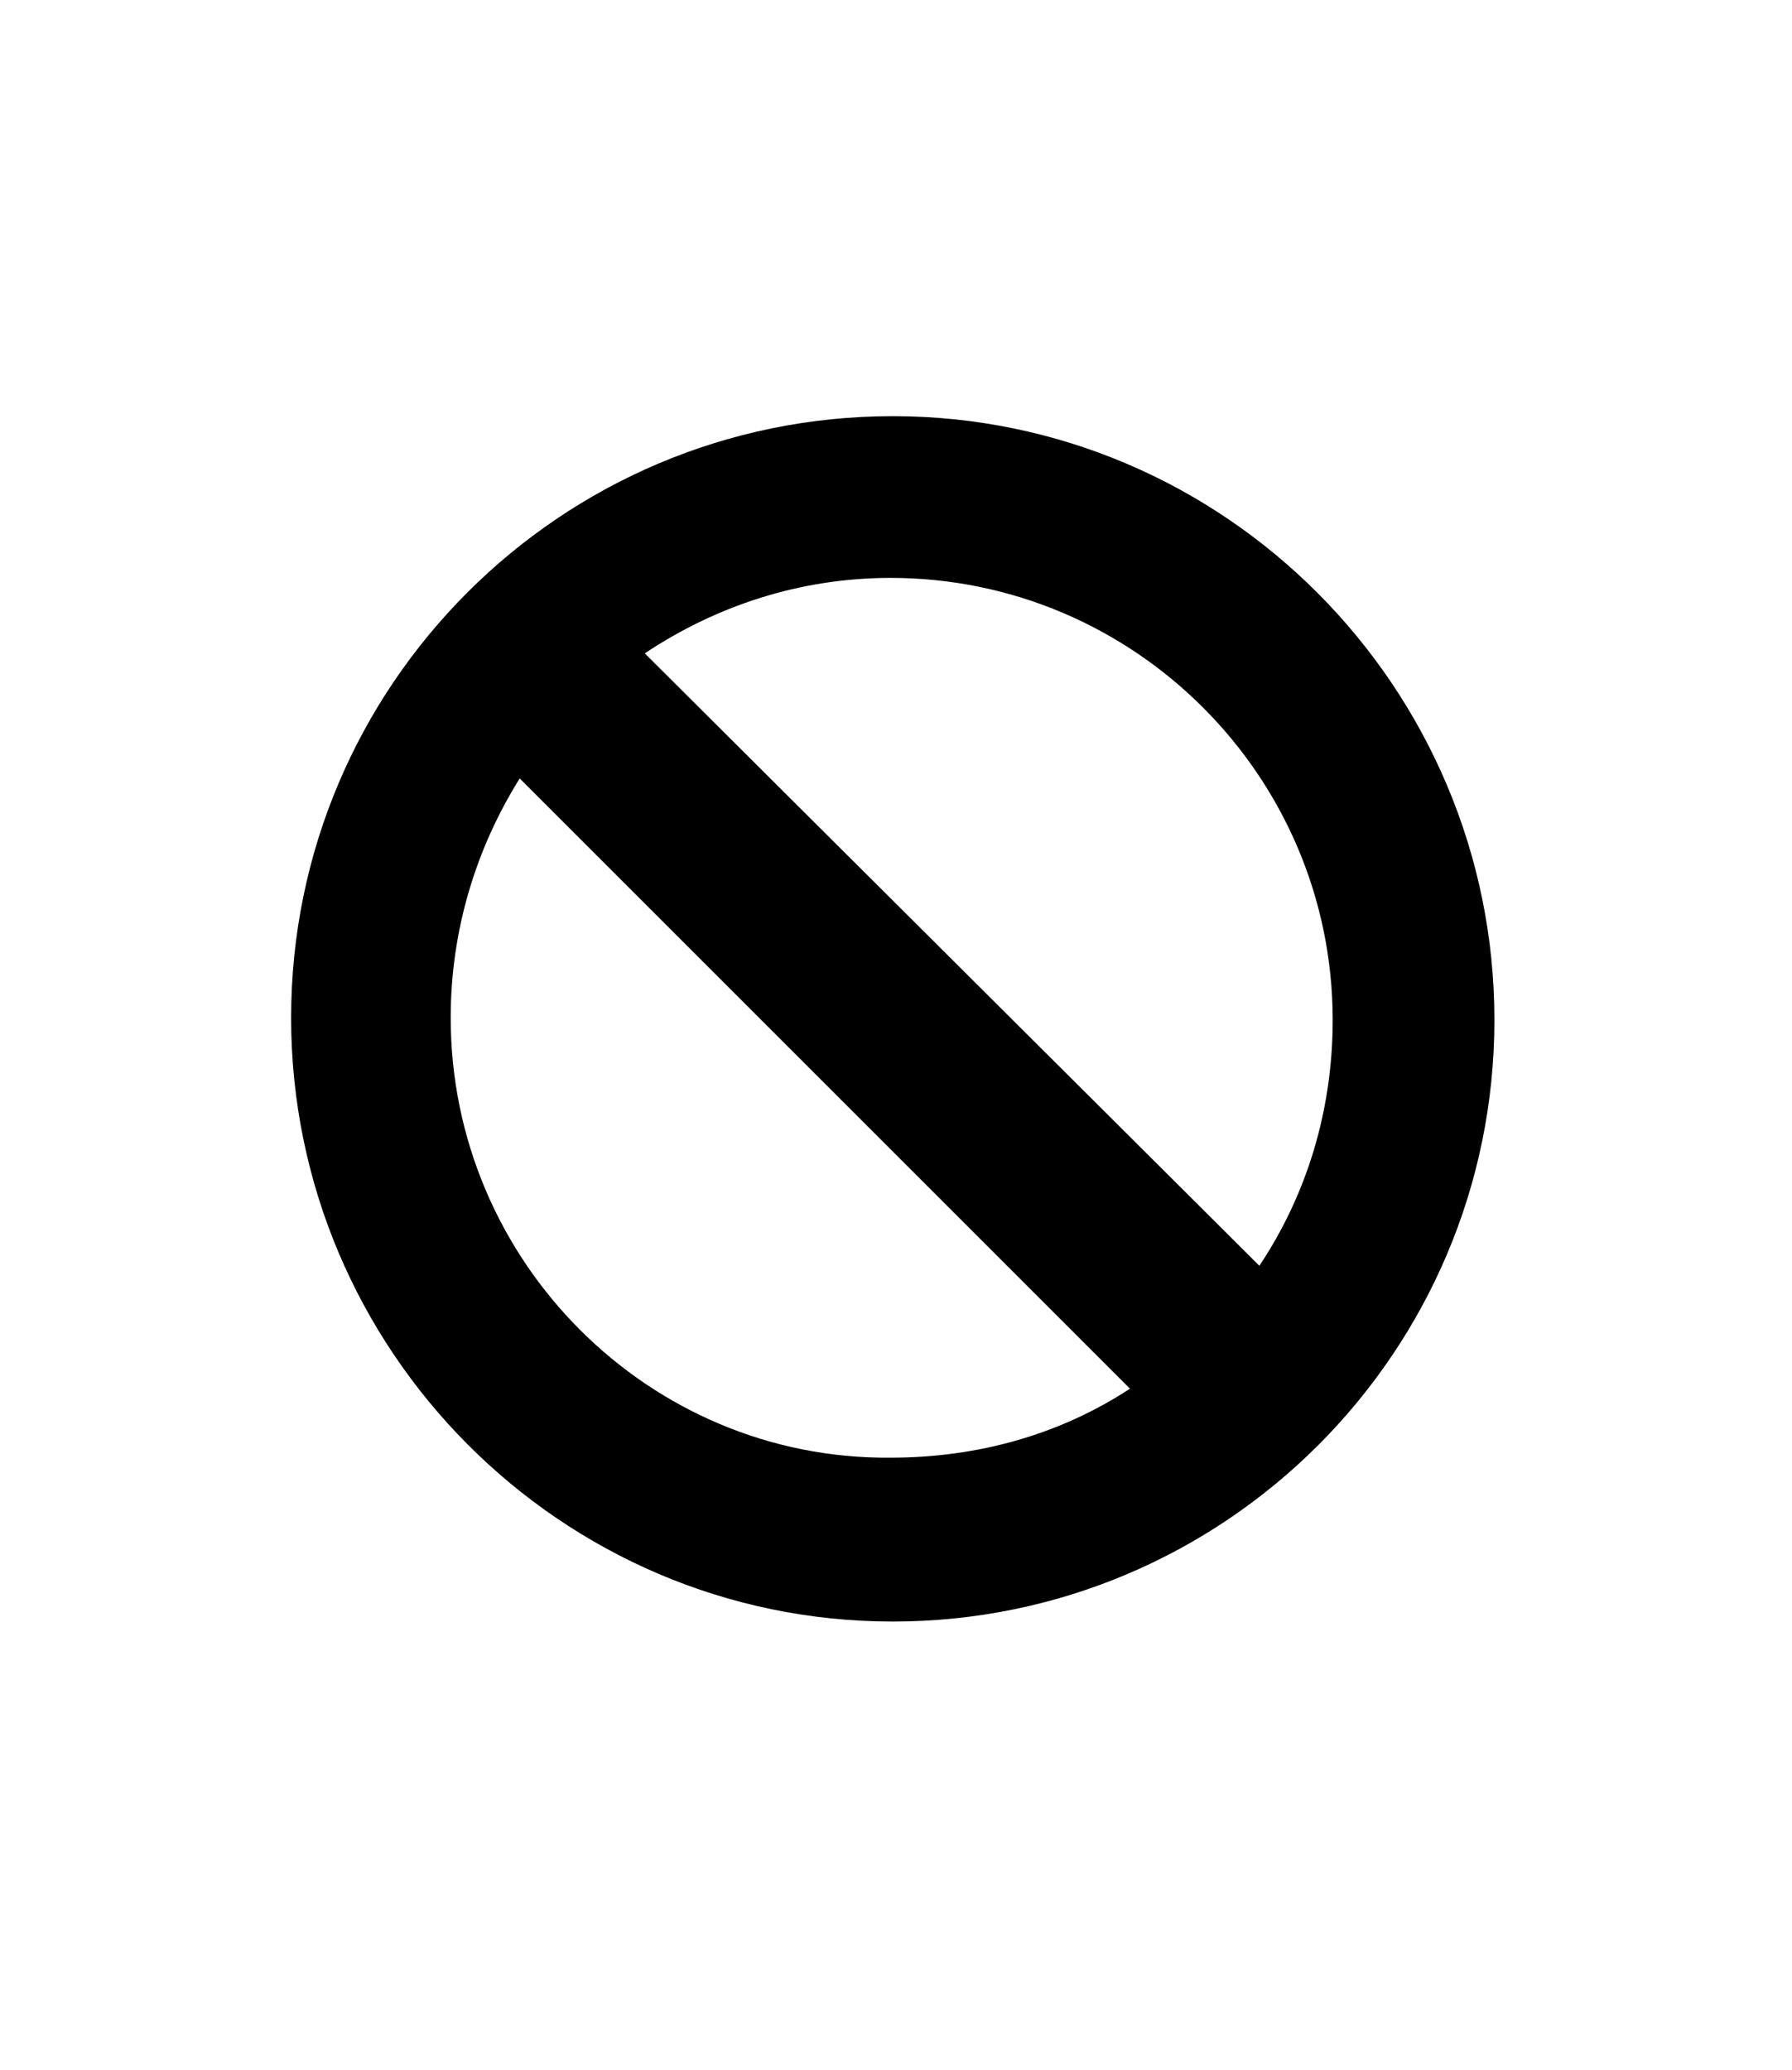 <?xml version="1.0" encoding="utf-8"?>
<!-- Generator: Adobe Illustrator 19.2.0, SVG Export Plug-In . SVG Version: 6.00 Build 0)  -->
<svg version="1.1" id="Layer_1" xmlns="http://www.w3.org/2000/svg" xmlns:xlink="http://www.w3.org/1999/xlink" x="0px" y="0px"
	 viewBox="0 0 83.1 96" style="enable-background:new 0 0 83.1 96;" xml:space="preserve">
<style type="text/css">
	.st0{display:none;opacity:5.000000e-02;fill:none;}
</style>
<polygon class="st0" points="41.6,0 83.1,24 83.1,72 41.6,96 0,72 0,24 "/>
<path d="M41.4,19.3c-15.4,0-27.9,12.5-27.9,27.9S26,75.2,41.4,75.2s27.9-12.5,27.9-27.9S56.8,19.3,41.4,19.3z M20.9,47.2
	c0-4.1,1.2-7.9,3.2-11.1l28.3,28.3c-3.2,2.1-7,3.2-11.1,3.2C30.1,67.7,20.9,58.5,20.9,47.2z M58.4,58.7L29.9,30.3
	c3.3-2.2,7.2-3.5,11.4-3.5c11.3,0,20.5,9.2,20.5,20.5C61.8,51.5,60.6,55.4,58.4,58.7z"/>
</svg>
